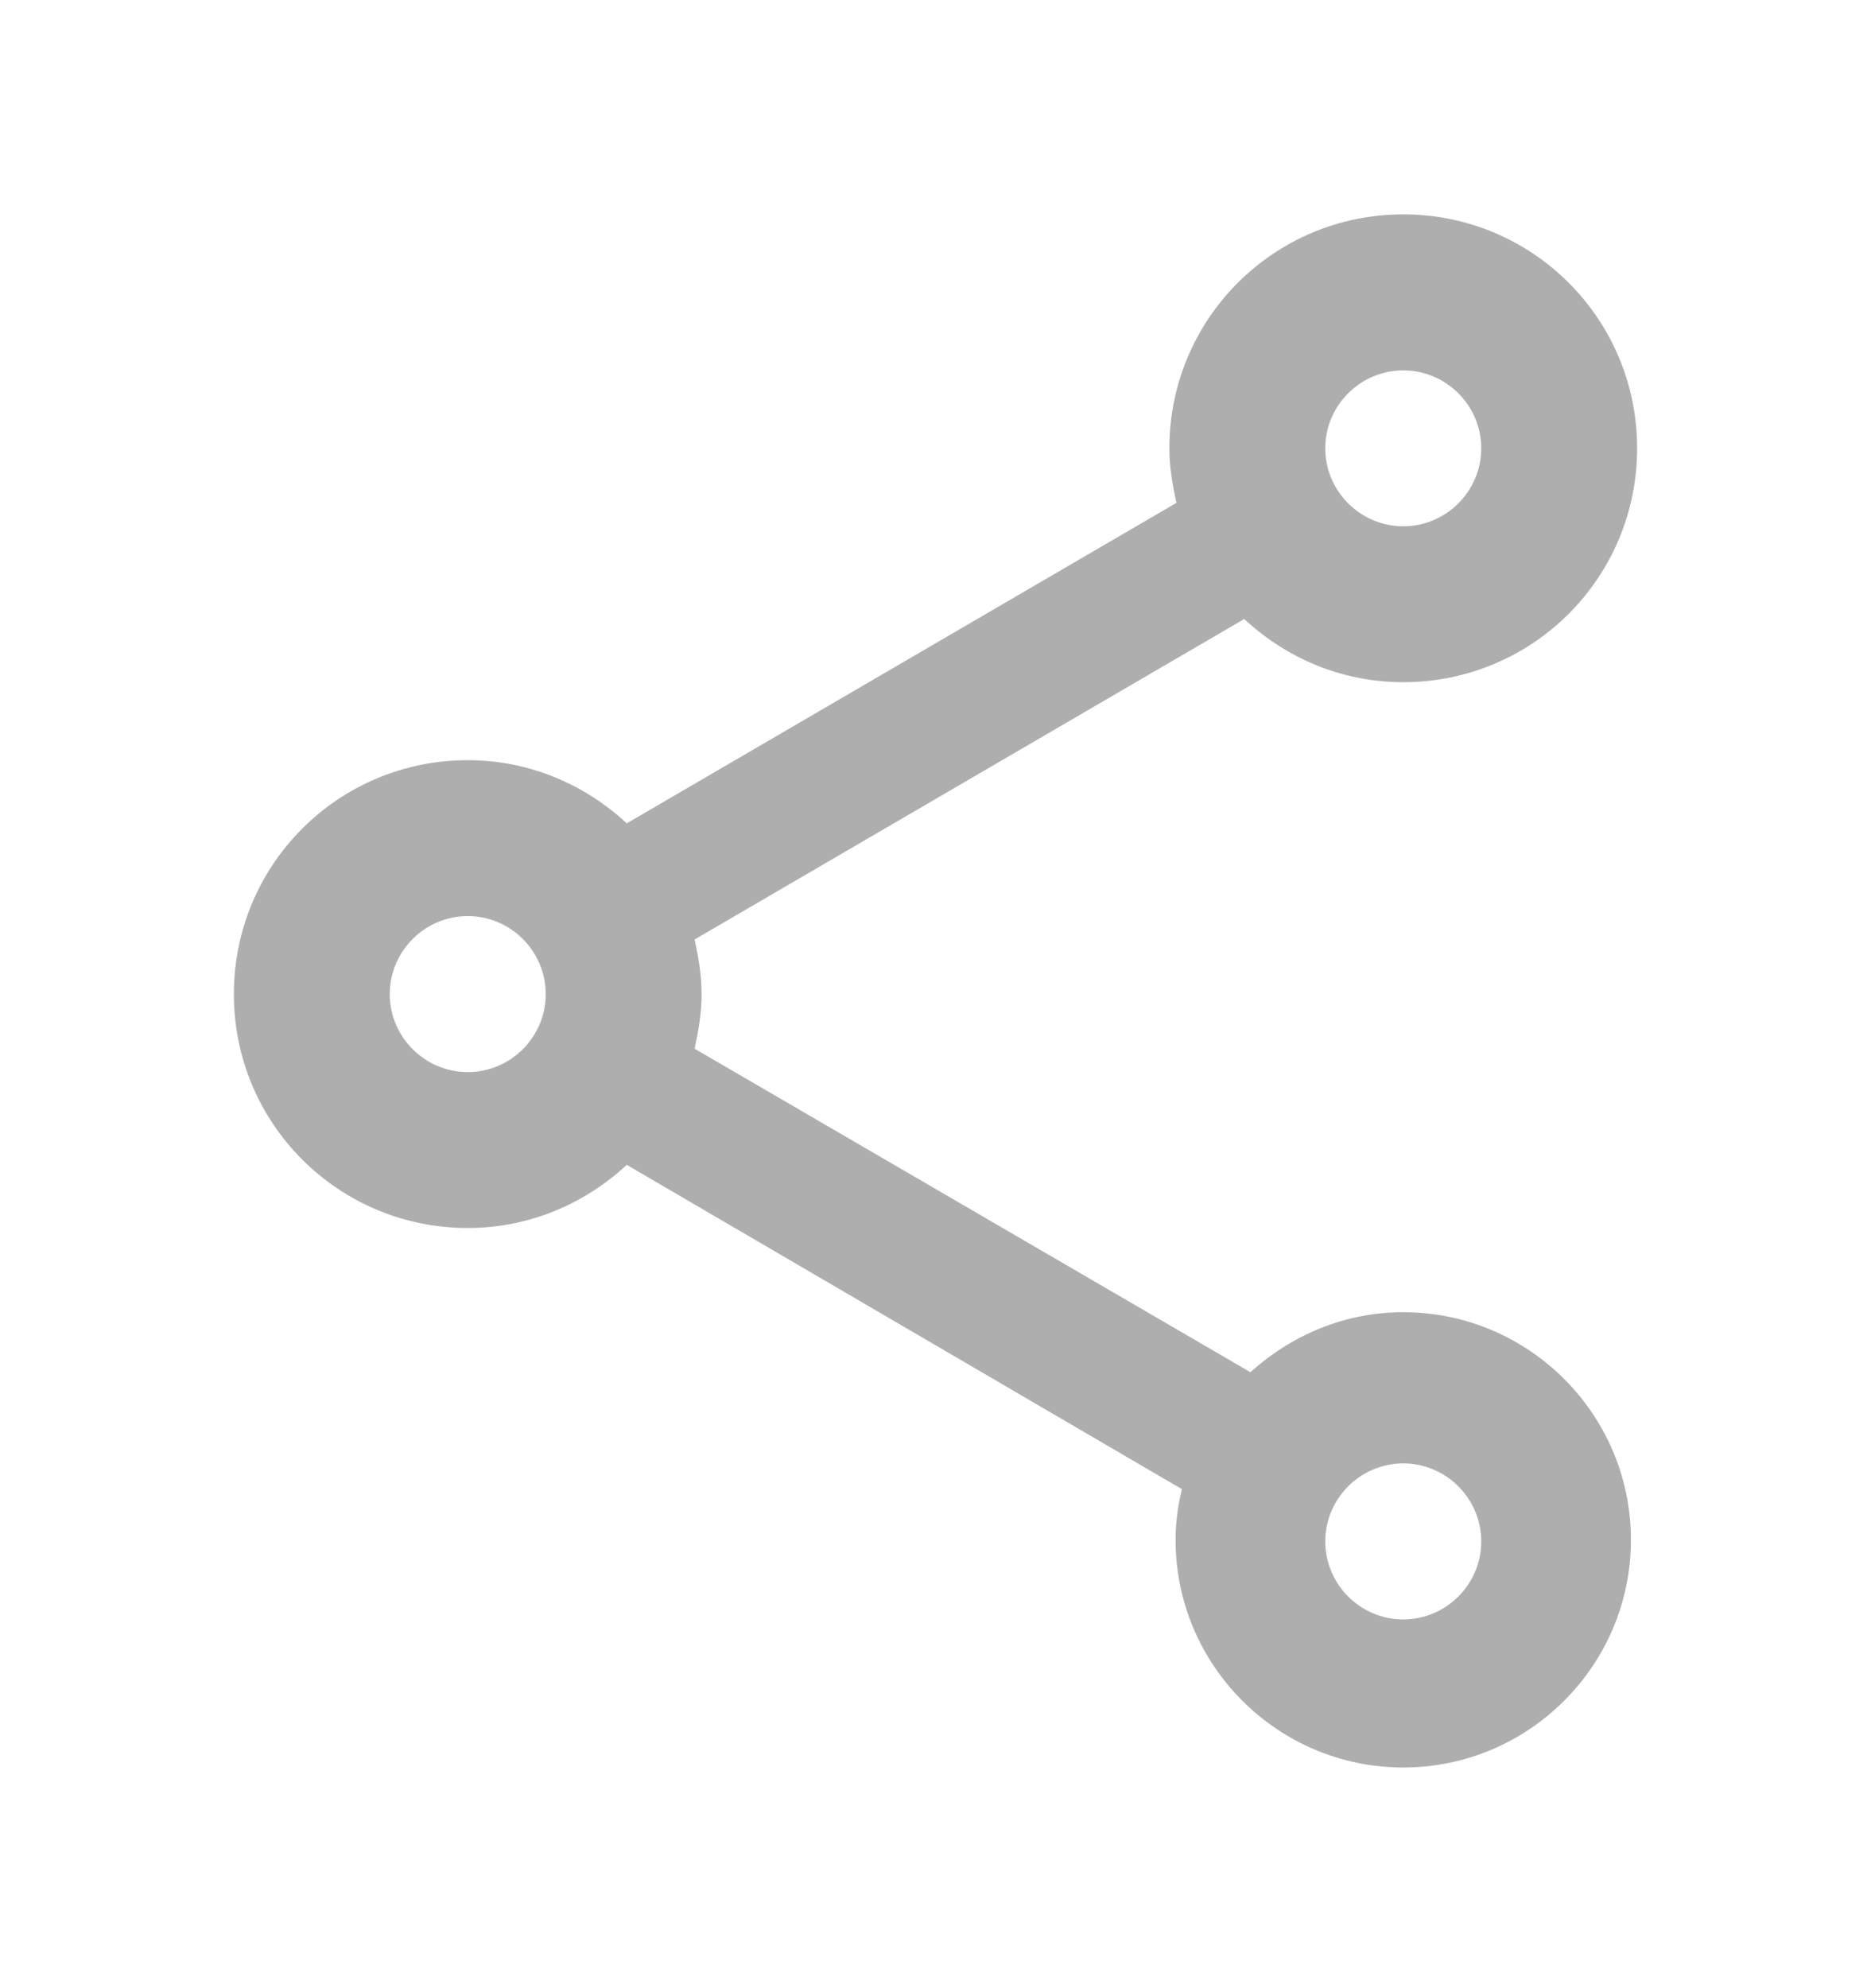<svg width="16" height="17" viewBox="0 0 16 17" fill="none" xmlns="http://www.w3.org/2000/svg">
<g id="ic:outline-share">
<path id="Vector" d="M12 11.22C11.493 11.22 11.04 11.42 10.693 11.733L5.94 8.967C5.973 8.813 6 8.66 6 8.5C6 8.34 5.973 8.187 5.94 8.033L10.64 5.293C11 5.627 11.473 5.833 12 5.833C13.107 5.833 14 4.94 14 3.833C14 2.727 13.107 1.833 12 1.833C10.893 1.833 10 2.727 10 3.833C10 3.993 10.027 4.147 10.06 4.3L5.36 7.04C5 6.707 4.527 6.5 4 6.5C2.893 6.5 2 7.393 2 8.5C2 9.607 2.893 10.5 4 10.5C4.527 10.5 5 10.293 5.36 9.96L10.107 12.733C10.073 12.873 10.053 13.02 10.053 13.167C10.053 14.24 10.927 15.113 12 15.113C13.073 15.113 13.947 14.24 13.947 13.167C13.947 12.093 13.073 11.22 12 11.22ZM12 3.167C12.367 3.167 12.667 3.467 12.667 3.833C12.667 4.2 12.367 4.5 12 4.5C11.633 4.5 11.333 4.2 11.333 3.833C11.333 3.467 11.633 3.167 12 3.167ZM4 9.167C3.633 9.167 3.333 8.867 3.333 8.5C3.333 8.133 3.633 7.833 4 7.833C4.367 7.833 4.667 8.133 4.667 8.5C4.667 8.867 4.367 9.167 4 9.167ZM12 13.847C11.633 13.847 11.333 13.547 11.333 13.18C11.333 12.813 11.633 12.513 12 12.513C12.367 12.513 12.667 12.813 12.667 13.18C12.667 13.547 12.367 13.847 12 13.847Z" fill="#AEAEAE"/>
</g>
</svg>
